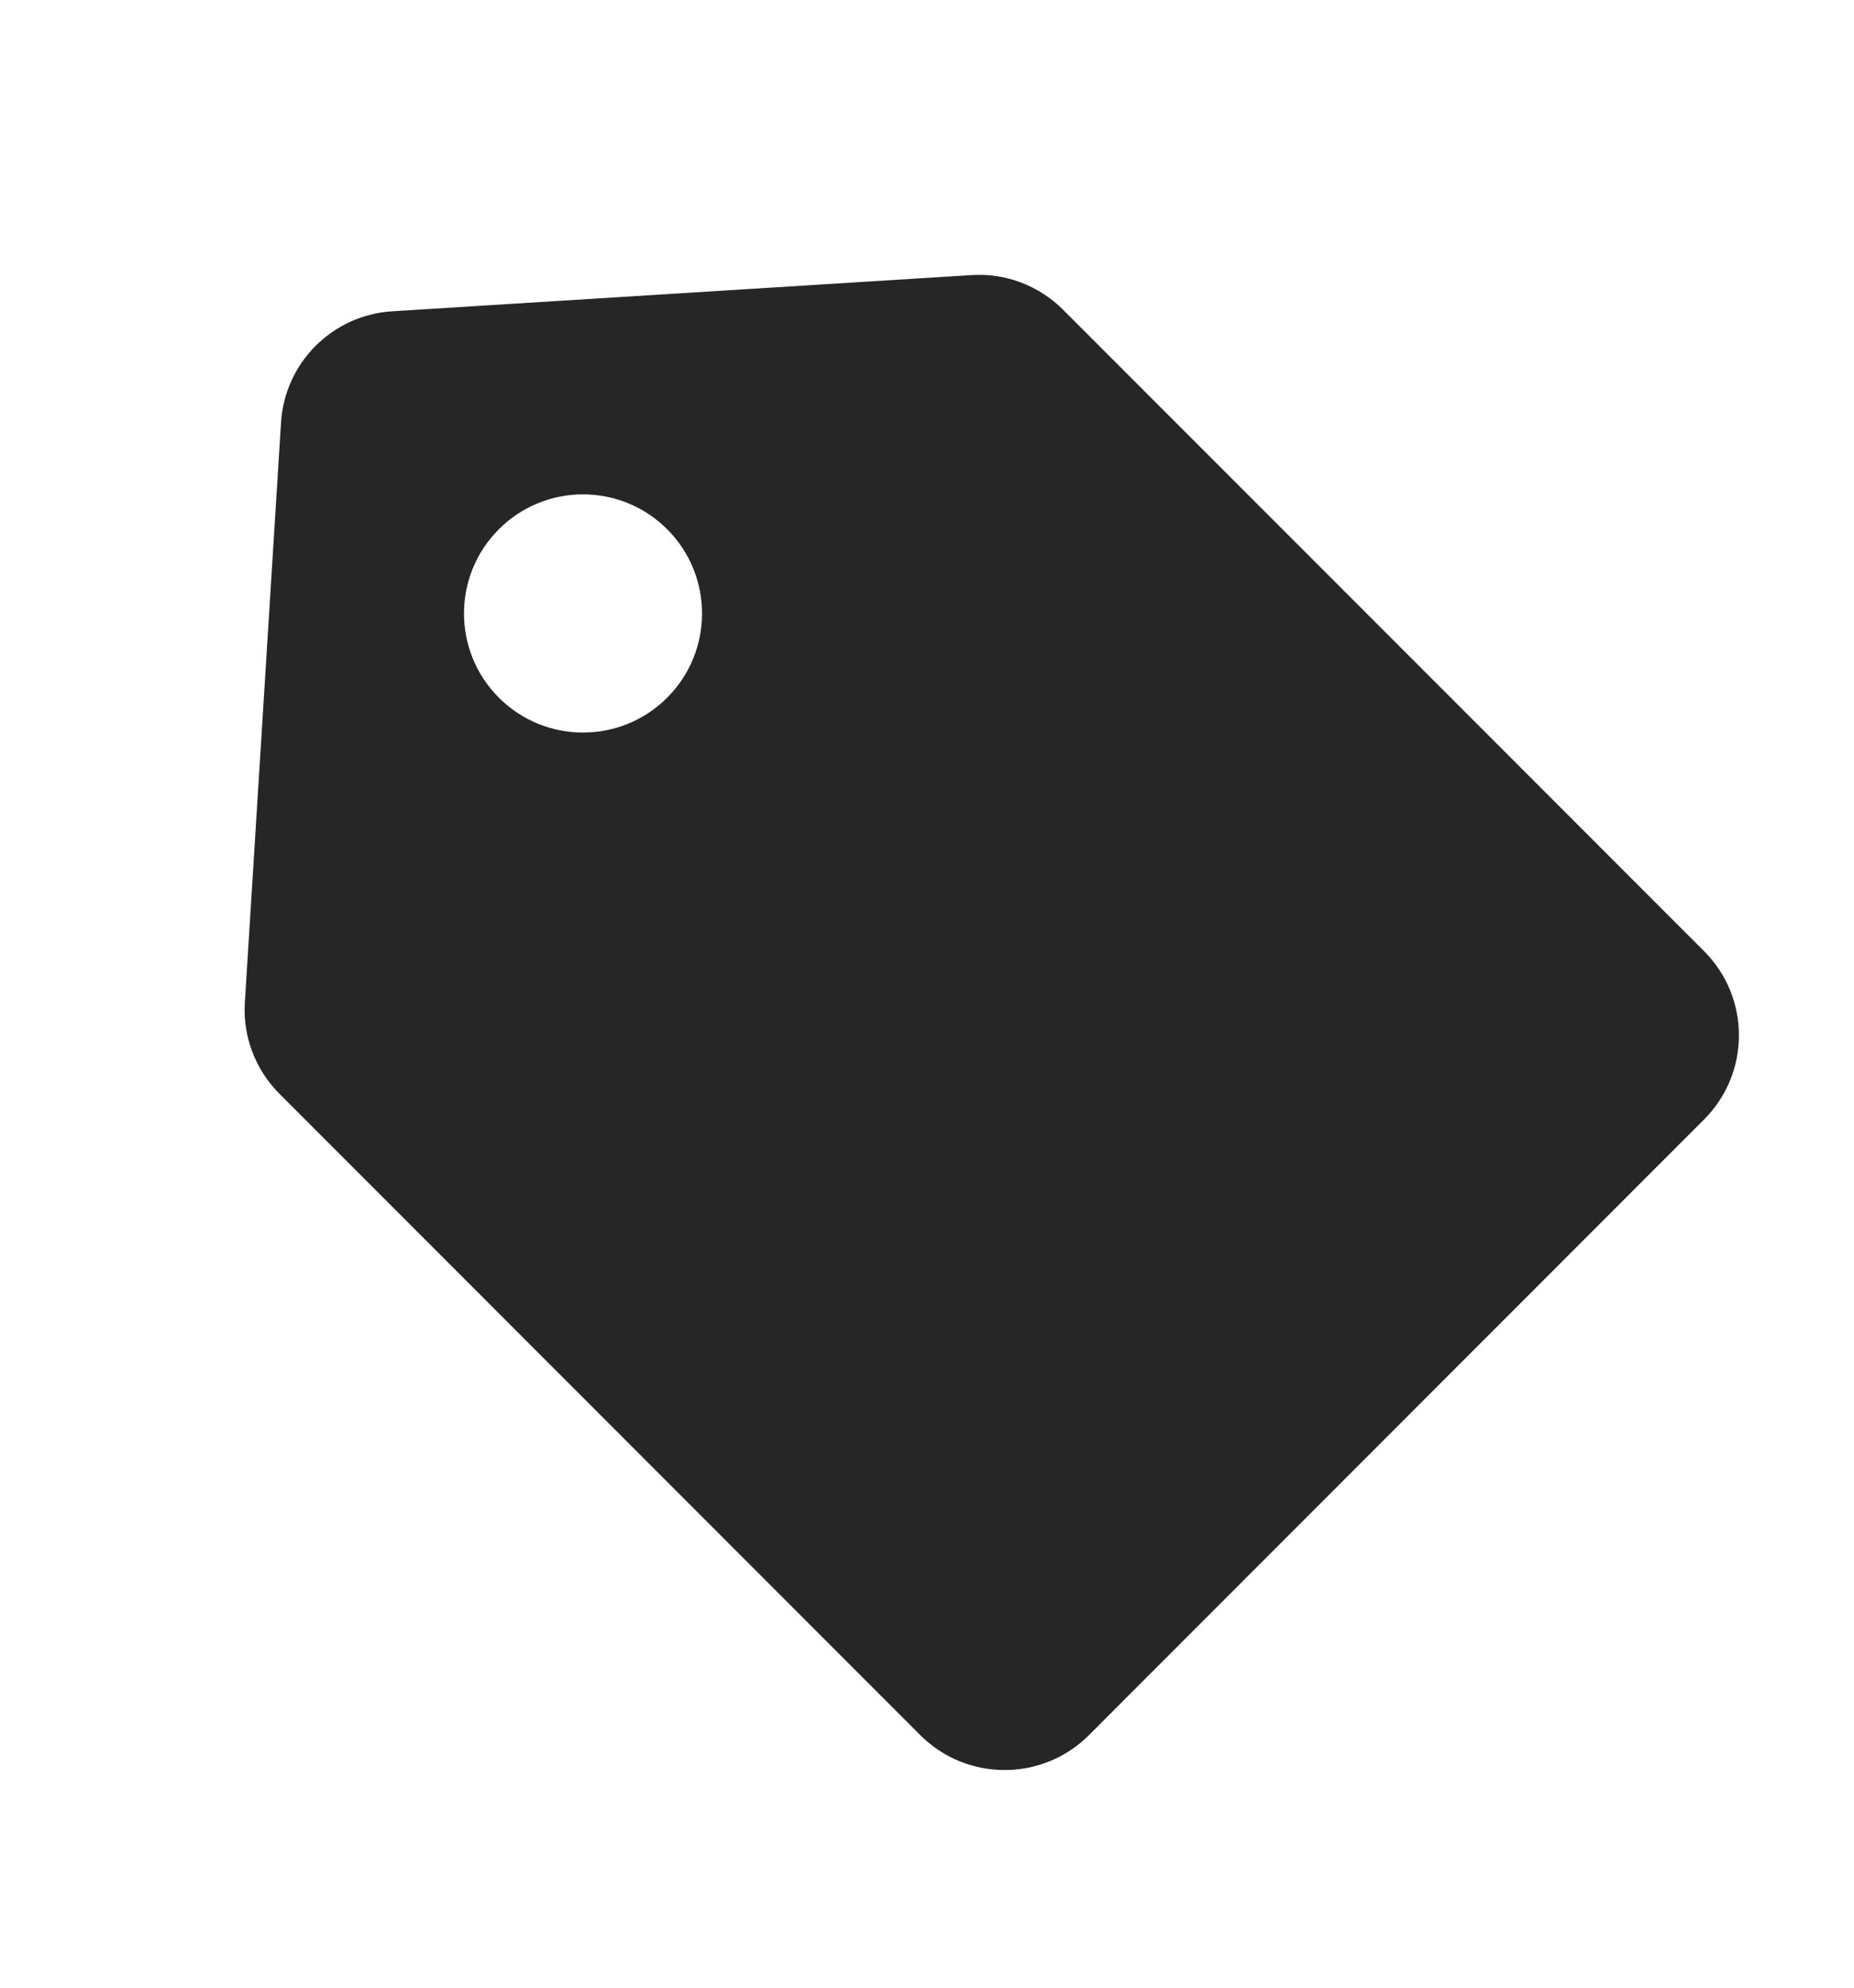 <svg width="14" height="15" viewBox="0 0 14 15" fill="none" xmlns="http://www.w3.org/2000/svg">
<path fill-rule="evenodd" clip-rule="evenodd" d="M2.122 3.19C2.15 2.737 2.51 2.377 2.963 2.349L7.336 2.076C7.593 2.059 7.845 2.155 8.027 2.337L12.867 7.177C13.219 7.528 13.219 8.098 12.867 8.449L8.222 13.095C7.871 13.445 7.301 13.445 6.95 13.095L2.11 8.254C1.928 8.072 1.832 7.82 1.849 7.563L2.122 3.19ZM3.767 5.265C3.416 4.914 3.416 4.345 3.767 3.994C4.118 3.643 4.687 3.643 5.038 3.994C5.389 4.345 5.389 4.914 5.038 5.265C4.687 5.616 4.118 5.616 3.767 5.265Z" fill="#262626"/>
</svg>
